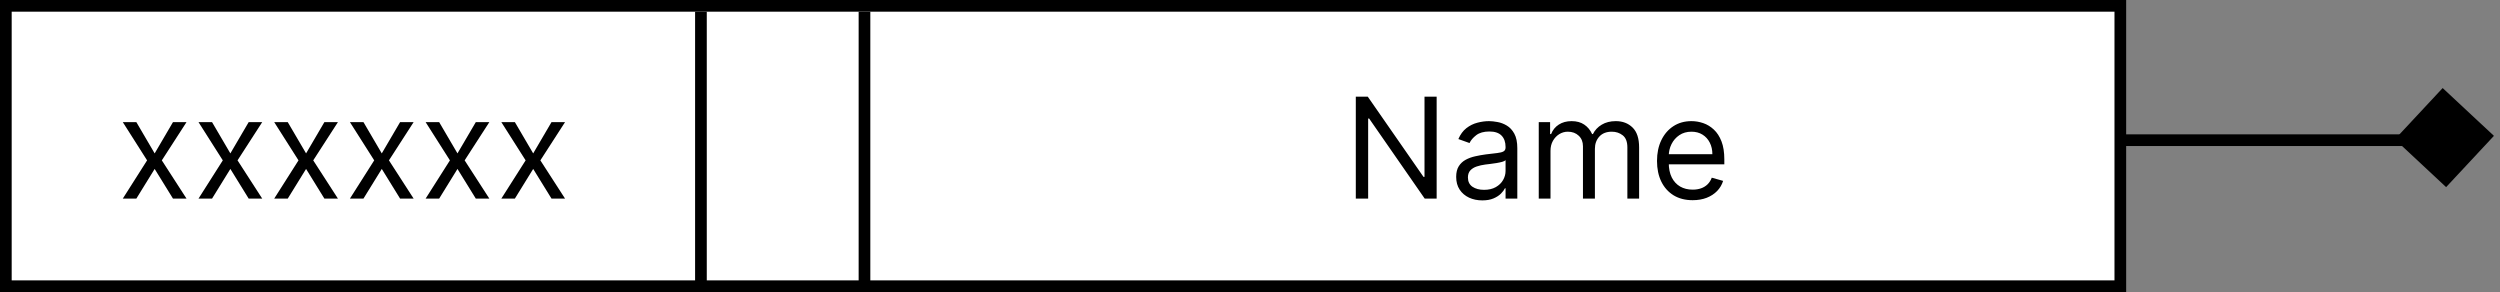 <svg width="214" height="25" viewBox="0 0 214 25" fill="none" xmlns="http://www.w3.org/2000/svg">
<rect x="0" y="0" width="214" height="25" fill="#808080" stroke="none"/>
<rect x="0.5" y="0.5" width="181" height="24" fill="white" stroke="black"/>
<path d="M60 1V25" stroke="black"/>
<path d="M11.671 10.454L13.239 13.131L14.807 10.454H15.966L13.852 13.727L15.966 17H14.807L13.239 14.46L11.671 17H10.511L12.591 13.727L10.511 10.454H11.671ZM18.151 10.454L19.719 13.131L21.287 10.454H22.446L20.333 13.727L22.446 17H21.287L19.719 14.46L18.151 17H16.992L19.071 13.727L16.992 10.454H18.151ZM24.631 10.454L26.2 13.131L27.768 10.454H28.927L26.813 13.727L28.927 17H27.768L26.2 14.46L24.631 17H23.472L25.552 13.727L23.472 10.454H24.631ZM31.112 10.454L32.68 13.131L34.248 10.454H35.407L33.294 13.727L35.407 17H34.248L32.68 14.46L31.112 17H29.953L32.032 13.727L29.953 10.454H31.112ZM37.592 10.454L39.16 13.131L40.729 10.454H41.888L39.774 13.727L41.888 17H40.729L39.16 14.46L37.592 17H36.433L38.513 13.727L36.433 10.454H37.592ZM44.073 10.454L45.641 13.131L47.209 10.454H48.368L46.255 13.727L48.368 17H47.209L45.641 14.46L44.073 17H42.914L44.993 13.727L42.914 10.454H44.073Z" fill="black"/>
<path d="M74 1V13V25" stroke="black"/>
<path d="M122.977 8.273V17H121.955L117.199 10.148H117.114V17H116.057V8.273H117.08L121.852 15.142H121.938V8.273H122.977ZM126.882 17.153C126.467 17.153 126.091 17.075 125.752 16.919C125.414 16.76 125.146 16.531 124.947 16.233C124.748 15.932 124.649 15.568 124.649 15.142C124.649 14.767 124.723 14.463 124.87 14.23C125.018 13.994 125.216 13.81 125.463 13.676C125.71 13.543 125.983 13.443 126.281 13.378C126.582 13.31 126.885 13.256 127.189 13.216C127.586 13.165 127.909 13.126 128.156 13.101C128.406 13.072 128.588 13.026 128.701 12.96C128.818 12.895 128.876 12.781 128.876 12.619V12.585C128.876 12.165 128.761 11.838 128.531 11.605C128.304 11.372 127.958 11.256 127.495 11.256C127.015 11.256 126.639 11.361 126.366 11.571C126.093 11.781 125.902 12.006 125.791 12.244L124.836 11.903C125.007 11.506 125.234 11.196 125.518 10.974C125.805 10.75 126.118 10.594 126.456 10.506C126.797 10.415 127.132 10.369 127.461 10.369C127.672 10.369 127.913 10.395 128.186 10.446C128.461 10.494 128.727 10.595 128.983 10.749C129.241 10.902 129.456 11.133 129.626 11.443C129.797 11.753 129.882 12.168 129.882 12.688V17H128.876V16.114H128.825C128.757 16.256 128.643 16.408 128.484 16.57C128.325 16.732 128.113 16.869 127.849 16.983C127.585 17.097 127.262 17.153 126.882 17.153ZM127.035 16.25C127.433 16.25 127.768 16.172 128.041 16.016C128.316 15.859 128.524 15.658 128.663 15.411C128.805 15.163 128.876 14.903 128.876 14.631V13.71C128.833 13.761 128.74 13.808 128.595 13.851C128.453 13.891 128.288 13.926 128.1 13.957C127.916 13.986 127.735 14.011 127.559 14.034C127.386 14.054 127.245 14.071 127.137 14.085C126.876 14.119 126.632 14.175 126.404 14.251C126.18 14.325 125.998 14.438 125.859 14.588C125.723 14.736 125.654 14.938 125.654 15.193C125.654 15.543 125.784 15.807 126.042 15.986C126.304 16.162 126.635 16.25 127.035 16.25ZM131.717 17V10.454H132.689V11.477H132.774C132.911 11.128 133.131 10.857 133.435 10.663C133.739 10.467 134.104 10.369 134.53 10.369C134.962 10.369 135.321 10.467 135.608 10.663C135.898 10.857 136.124 11.128 136.286 11.477H136.354C136.521 11.139 136.773 10.871 137.108 10.672C137.443 10.47 137.845 10.369 138.314 10.369C138.899 10.369 139.378 10.553 139.75 10.919C140.122 11.283 140.308 11.849 140.308 12.619V17H139.303V12.619C139.303 12.136 139.17 11.791 138.906 11.584C138.642 11.376 138.331 11.273 137.973 11.273C137.513 11.273 137.156 11.412 136.903 11.69C136.651 11.966 136.524 12.315 136.524 12.739V17H135.501V12.517C135.501 12.145 135.381 11.845 135.139 11.618C134.898 11.388 134.587 11.273 134.206 11.273C133.945 11.273 133.7 11.342 133.473 11.482C133.249 11.621 133.067 11.814 132.928 12.061C132.791 12.305 132.723 12.588 132.723 12.909V17H131.717ZM144.891 17.136C144.261 17.136 143.717 16.997 143.259 16.719C142.805 16.438 142.454 16.046 142.207 15.543C141.962 15.037 141.84 14.449 141.84 13.778C141.84 13.108 141.962 12.517 142.207 12.006C142.454 11.492 142.798 11.091 143.238 10.804C143.681 10.514 144.198 10.369 144.789 10.369C145.13 10.369 145.467 10.426 145.799 10.54C146.131 10.653 146.434 10.838 146.707 11.094C146.979 11.347 147.197 11.682 147.359 12.099C147.521 12.517 147.602 13.031 147.602 13.642V14.068H142.556V13.199H146.579C146.579 12.829 146.505 12.5 146.357 12.21C146.212 11.921 146.005 11.692 145.735 11.524C145.468 11.357 145.153 11.273 144.789 11.273C144.388 11.273 144.042 11.372 143.749 11.571C143.46 11.767 143.237 12.023 143.08 12.338C142.924 12.653 142.846 12.992 142.846 13.352V13.932C142.846 14.426 142.931 14.845 143.102 15.189C143.275 15.53 143.515 15.79 143.822 15.969C144.129 16.145 144.485 16.233 144.891 16.233C145.156 16.233 145.394 16.196 145.607 16.122C145.823 16.046 146.009 15.932 146.165 15.781C146.322 15.628 146.442 15.438 146.528 15.21L147.499 15.483C147.397 15.812 147.225 16.102 146.984 16.352C146.742 16.599 146.444 16.793 146.089 16.932C145.734 17.068 145.335 17.136 144.891 17.136Z" fill="black"/>
<path d="M181.5 12H209.5" stroke="black"/>
<rect x="205" y="11.925" width="6" height="6" transform="rotate(-47 205 11.925)" fill="black"/>
</svg>
